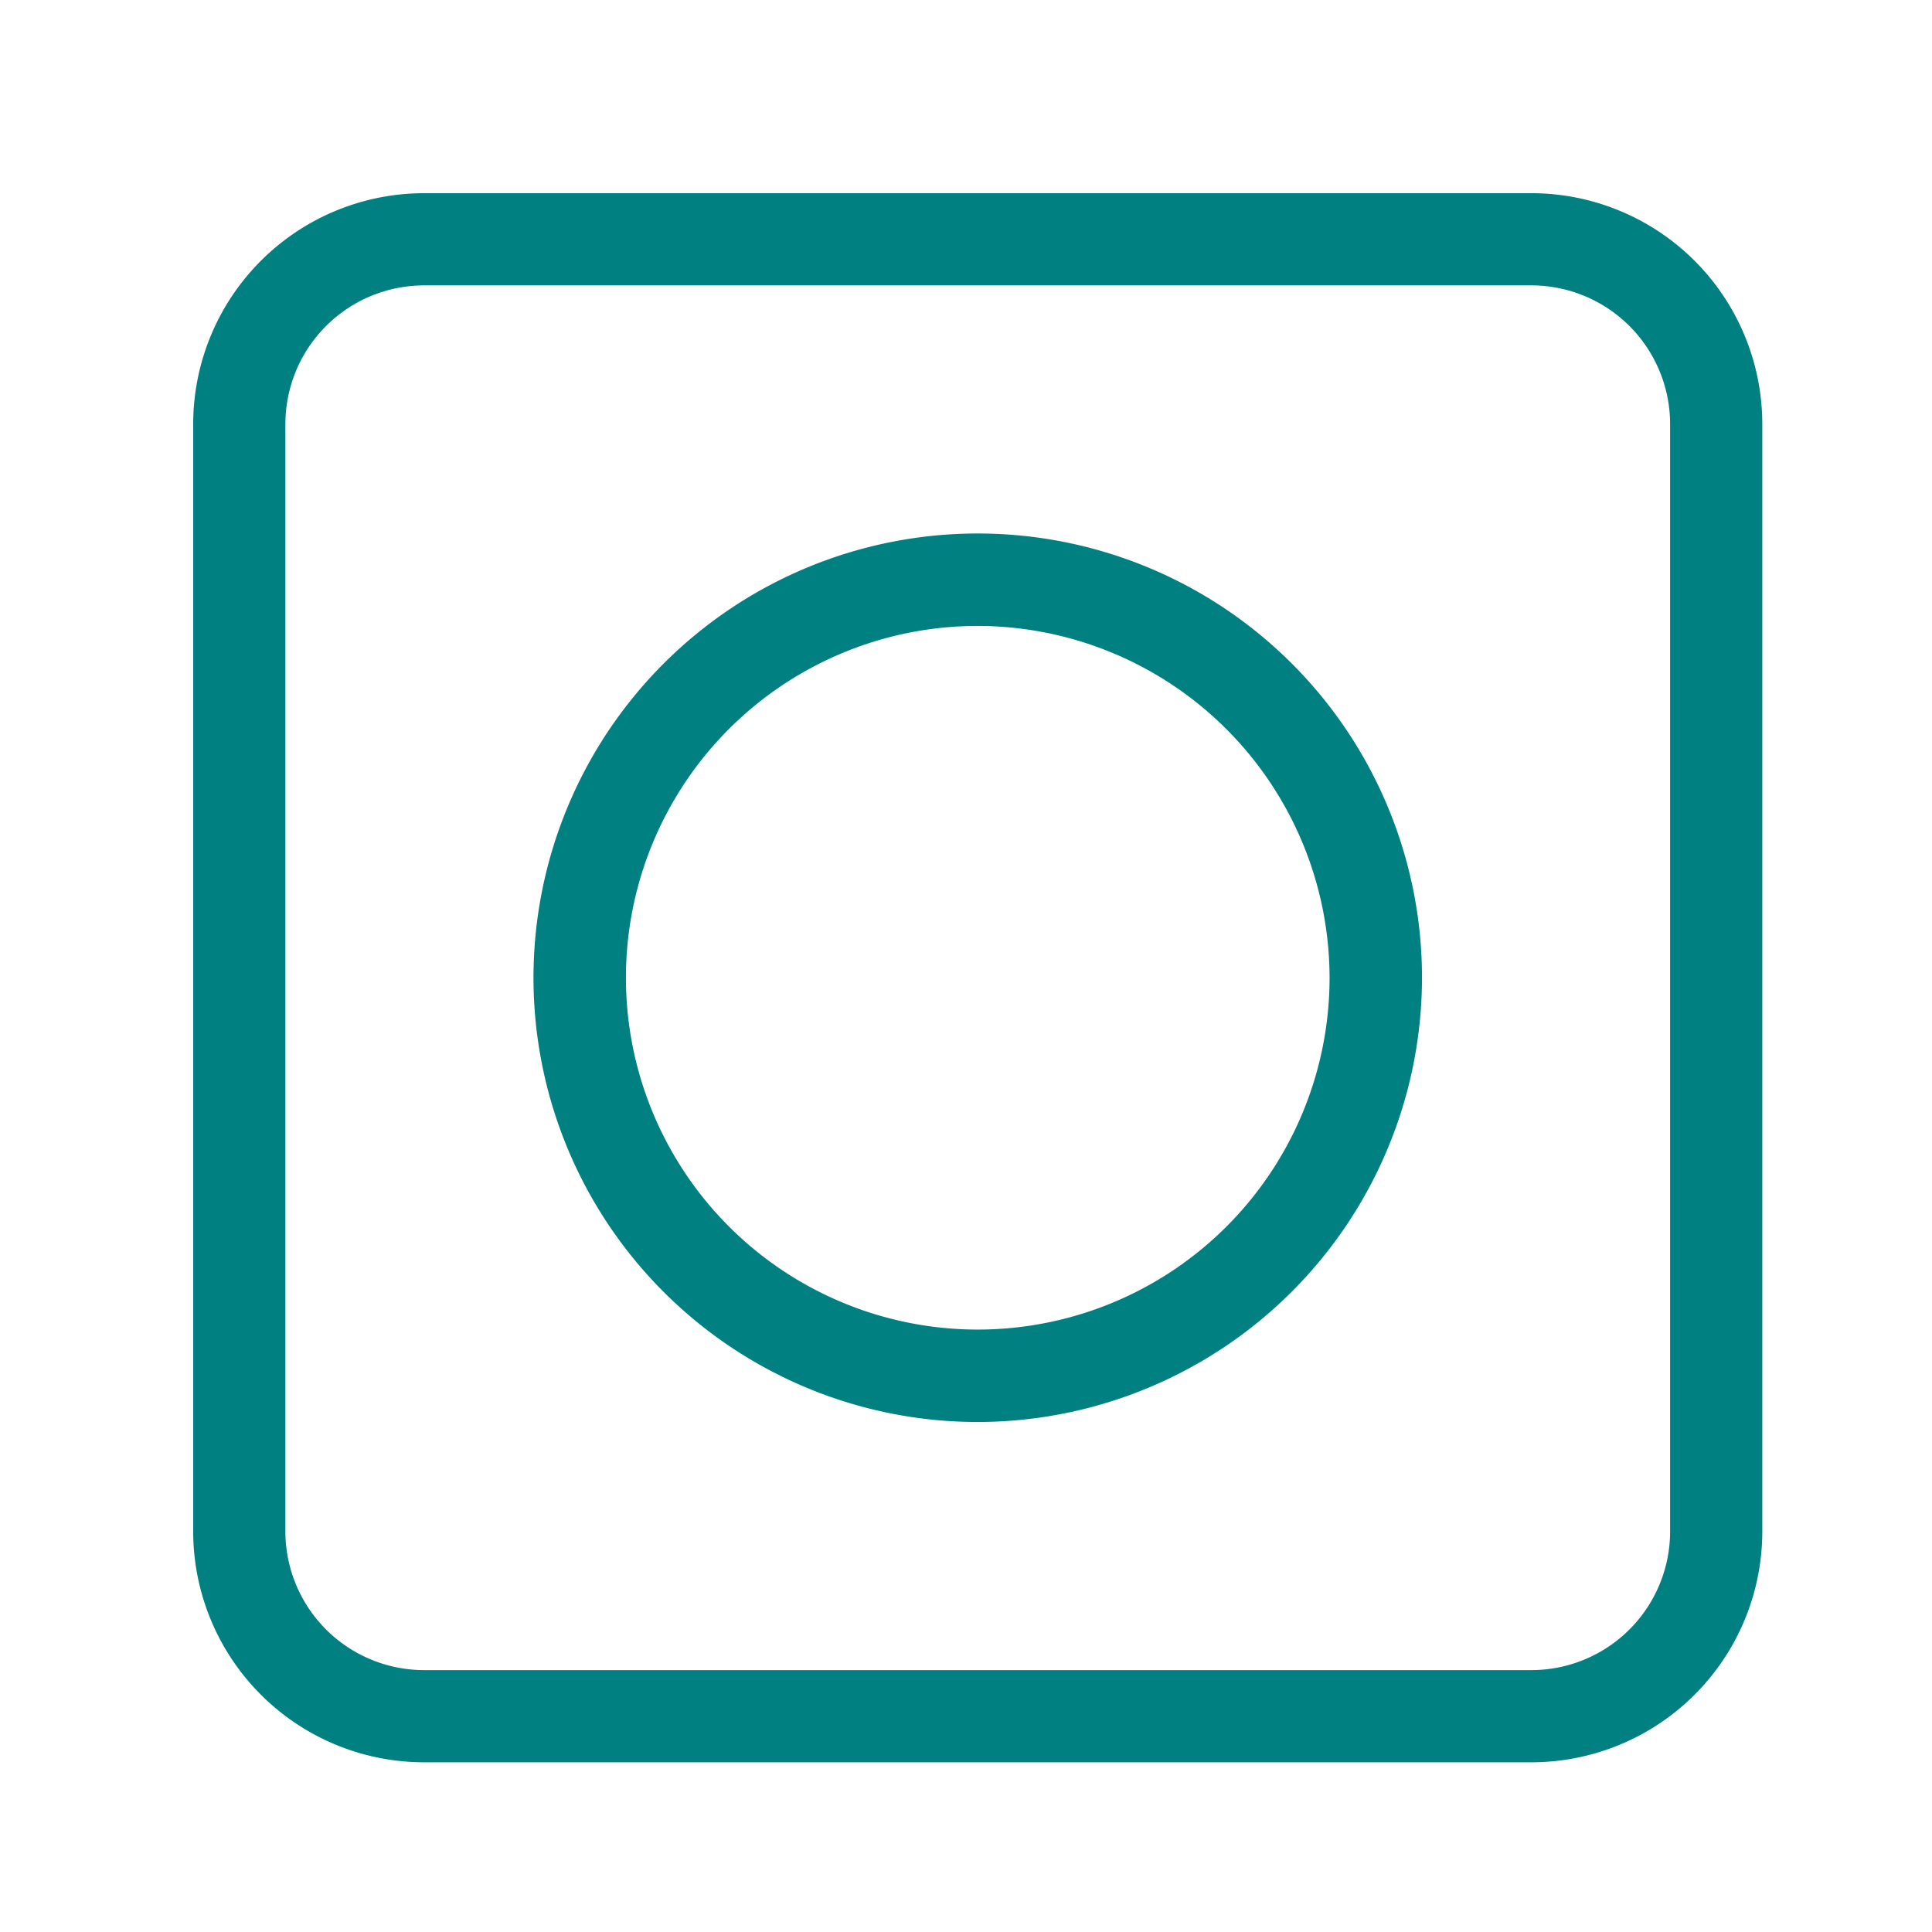 <?xml version="1.0" encoding="UTF-8" standalone="no"?>
<svg
   xmlns:dc="http://purl.org/dc/elements/1.1/"
   xmlns:cc="http://creativecommons.org/ns#"
   xmlns:rdf="http://www.w3.org/1999/02/22-rdf-syntax-ns#"
   xmlns:svg="http://www.w3.org/2000/svg"
   xmlns="http://www.w3.org/2000/svg"
   xmlns:sodipodi="http://sodipodi.sourceforge.net/DTD/sodipodi-0.dtd"
   xmlns:inkscape="http://www.inkscape.org/namespaces/inkscape"
   id="svg3753"
   version="1.1"
   viewBox="0 0 100 100"
   height="100"
   width="100"
   sodipodi:docname="icon.svg"
   inkscape:version="0.92.4 (5da689c313, 2019-01-14)">
  <sodipodi:namedview
     pagecolor="#ffffff"
     bordercolor="#666666"
     borderopacity="1"
     objecttolerance="10"
     gridtolerance="10"
     guidetolerance="10"
     inkscape:pageopacity="0"
     inkscape:pageshadow="2"
     inkscape:window-width="1920"
     inkscape:window-height="1001"
     id="namedview62"
     showgrid="false"
     inkscape:zoom="2.36"
     inkscape:cx="50"
     inkscape:cy="50"
     inkscape:window-x="-9"
     inkscape:window-y="-9"
     inkscape:window-maximized="1"
     inkscape:current-layer="svg3753" />
  <defs
     id="defs3757" />
  <g
     transform="matrix(1.269,0,0,1.269,10,10)"
     data-name="Layer 2"
     id="g3745"
     style="fill:#008080">
    <g
       data-name="Layer 1"
       id="g3743"
       style="fill:#008080">
      <path
         d="M 32,50.12 A 18.12,18.12 0 1 1 50.12,32 18.14,18.14 0 0 1 32,50.12 Z M 32,17.65 A 14.35,14.35 0 1 0 46.35,32 14.37,14.37 0 0 0 32,17.65 Z"
         id="path3739"
         style="fill:#008080" />
      <path
         d="M 54.59,64 H 9.41 A 9.42,9.42 0 0 1 0,54.59 V 9.41 A 9.42,9.42 0 0 1 9.41,0 H 54.59 A 9.42,9.42 0 0 1 64,9.41 V 54.59 A 9.42,9.42 0 0 1 54.59,64 Z M 9.41,3.76 A 5.66,5.66 0 0 0 3.76,9.41 v 45.18 a 5.66,5.66 0 0 0 5.65,5.65 h 45.18 a 5.66,5.66 0 0 0 5.65,-5.65 V 9.41 A 5.66,5.66 0 0 0 54.59,3.76 Z"
         id="path3741"
         style="fill:#008080" />
    </g>
  </g>
</svg>
